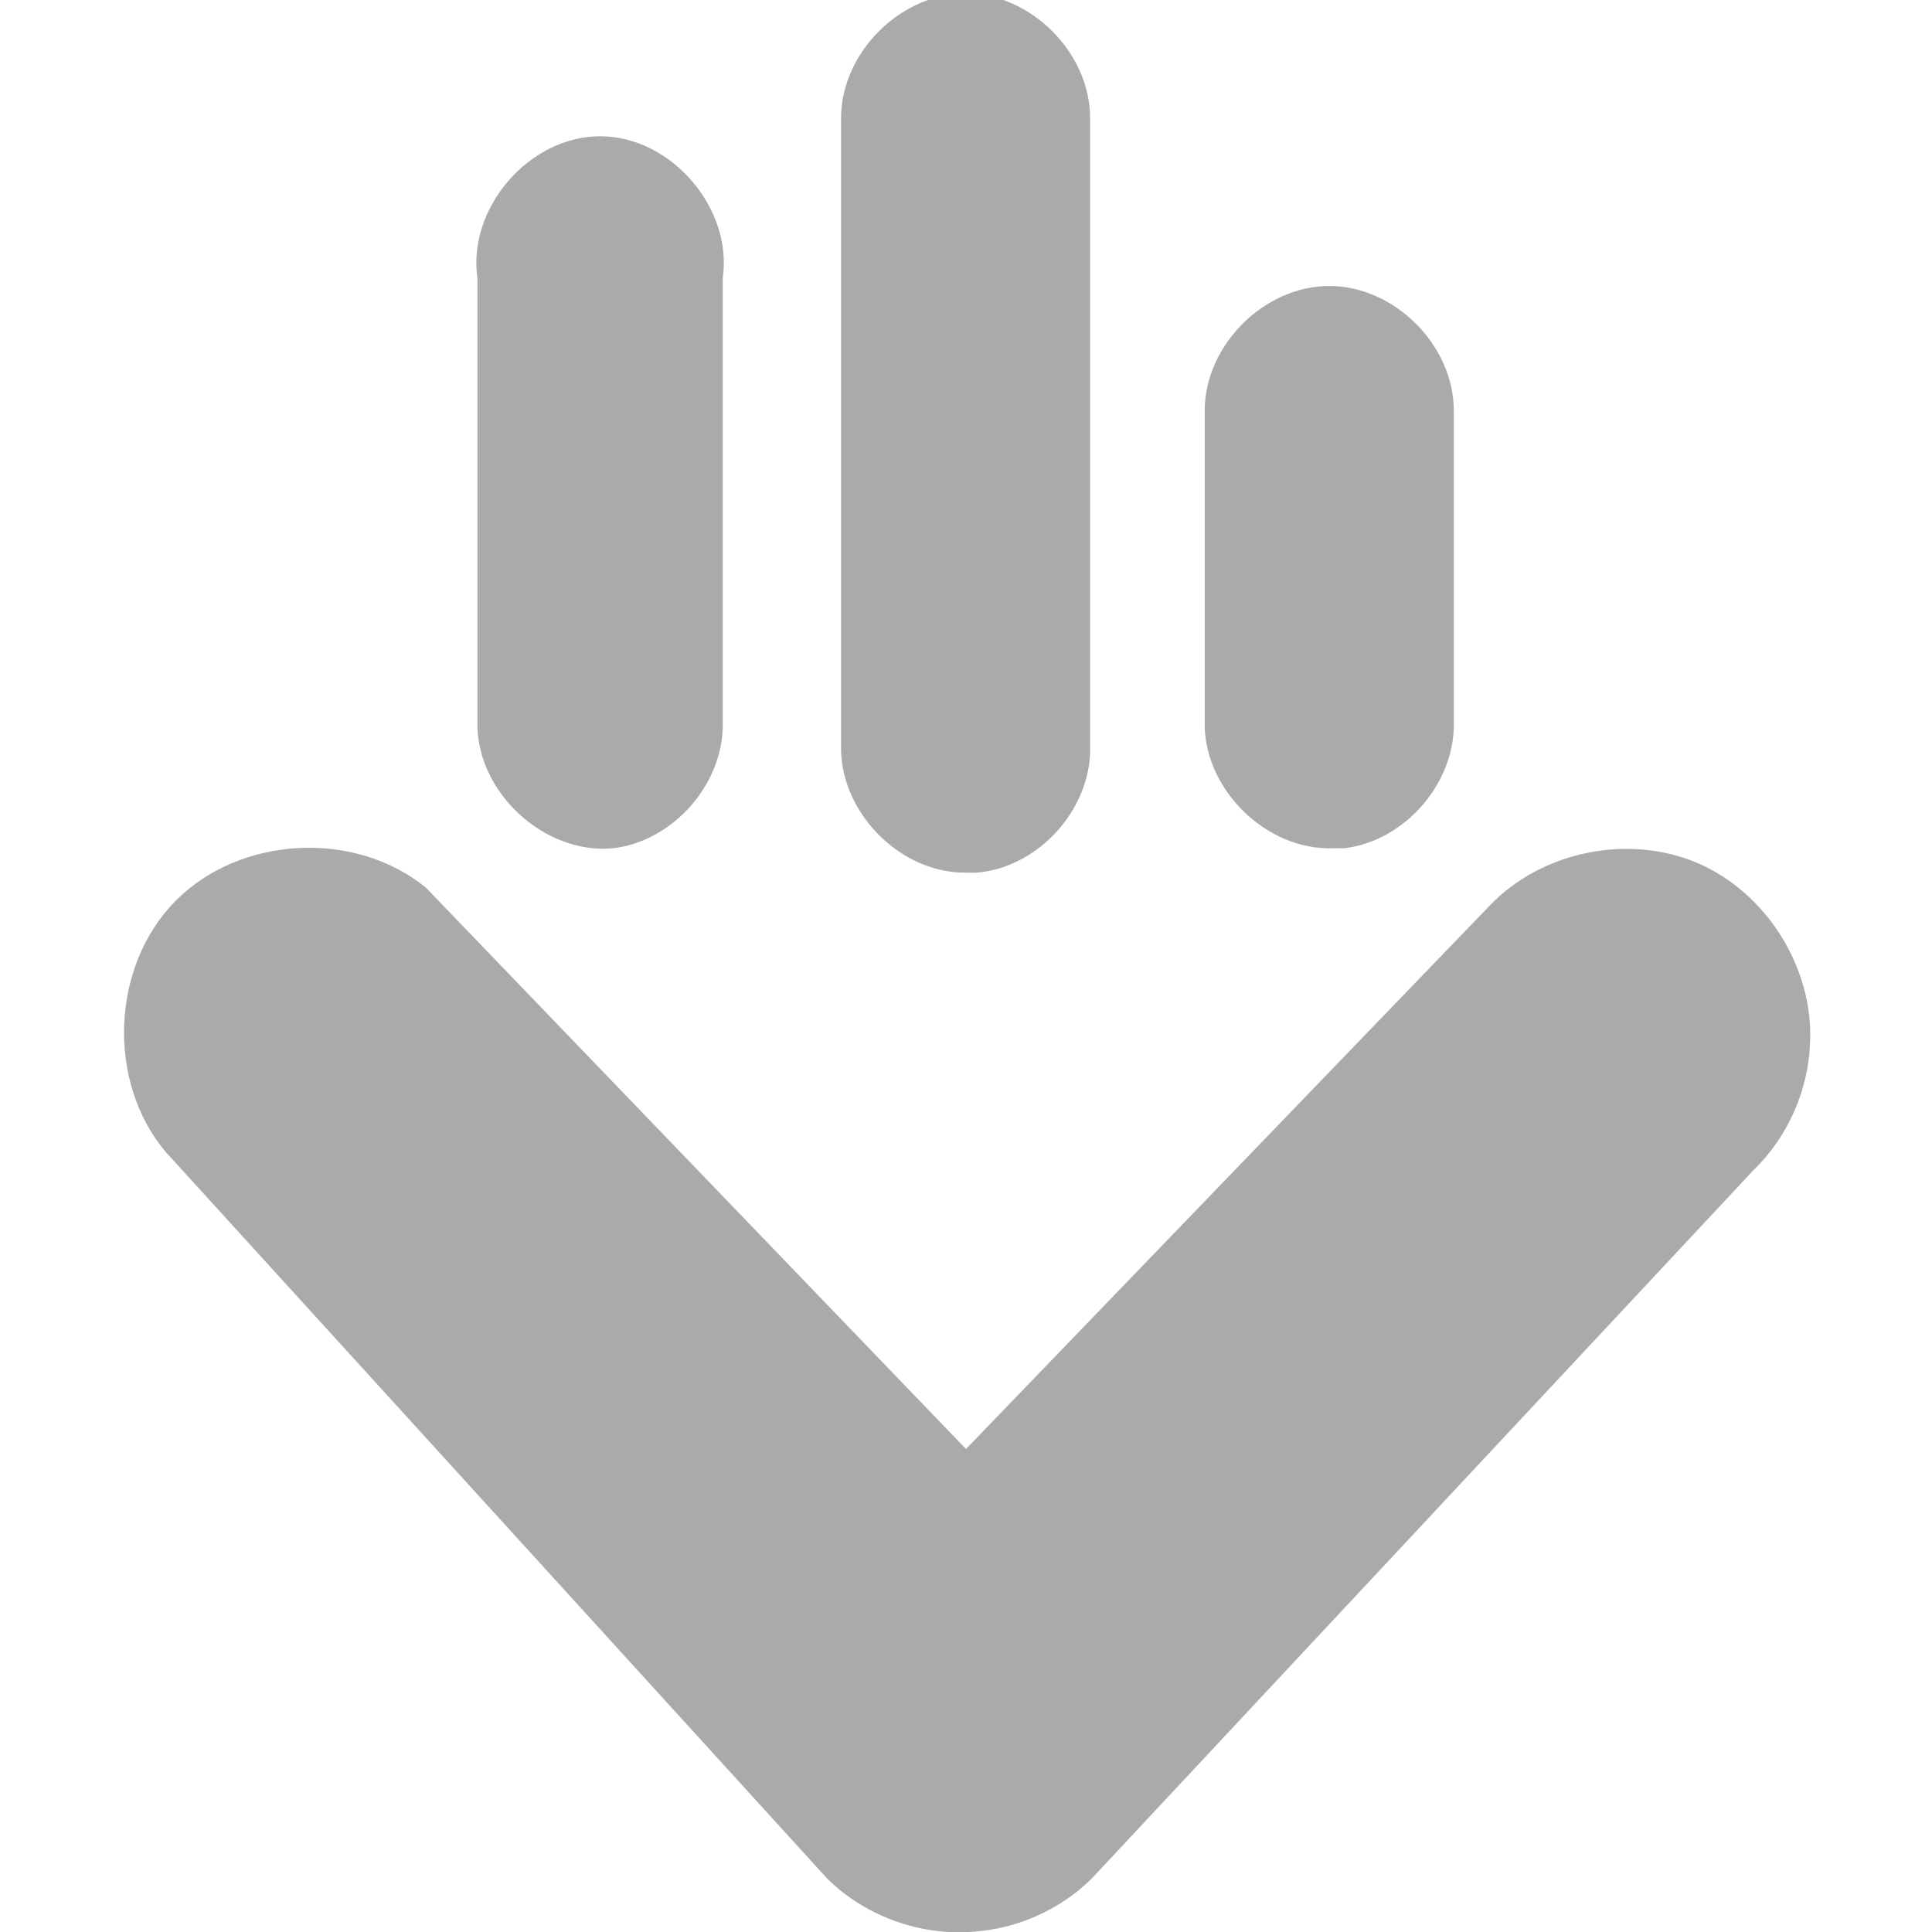 <svg width="47.5" xmlns="http://www.w3.org/2000/svg" height="47.5" viewBox="0 0 38 38" xmlns:xlink="http://www.w3.org/1999/xlink">
<path style="fill:#aaa" d="M 19.168 37.992 C 20.027 37.93 20.855 37.555 21.469 36.953 L 34.488 23.016 C 35.164 22.363 35.574 21.438 35.602 20.492 C 35.664 19.016 34.734 17.547 33.375 16.969 C 32.012 16.395 30.309 16.75 29.293 17.82 L 19 28.5 L 8.379 17.461 C 6.98 16.316 4.719 16.438 3.449 17.723 C 2.184 19.008 2.094 21.273 3.258 22.656 L 16.273 36.953 C 17.027 37.695 18.117 38.086 19.168 37.992 Z M 26.441 16.684 C 27.648 16.539 28.645 15.375 28.594 14.16 L 28.594 8.074 C 28.594 6.789 27.426 5.625 26.145 5.625 C 24.863 5.625 23.699 6.789 23.695 8.074 L 23.695 14.16 C 23.648 15.492 24.887 16.73 26.219 16.684 C 26.293 16.684 26.367 16.684 26.441 16.684 Z M 19.215 17.164 C 20.449 17.059 21.492 15.879 21.441 14.641 L 21.441 2.32 C 21.441 1.039 20.277 -0.129 18.992 -0.129 C 17.711 -0.129 16.543 1.039 16.543 2.32 L 16.543 14.641 C 16.5 15.949 17.684 17.172 18.992 17.164 C 19.066 17.168 19.141 17.168 19.215 17.164 Z M 12.062 16.684 C 13.27 16.539 14.266 15.375 14.215 14.16 L 14.215 5.477 C 14.418 4.094 13.199 2.68 11.805 2.68 C 10.406 2.68 9.188 4.094 9.391 5.477 L 9.391 14.16 C 9.336 15.543 10.684 16.816 12.062 16.684 Z "/>
</svg>

